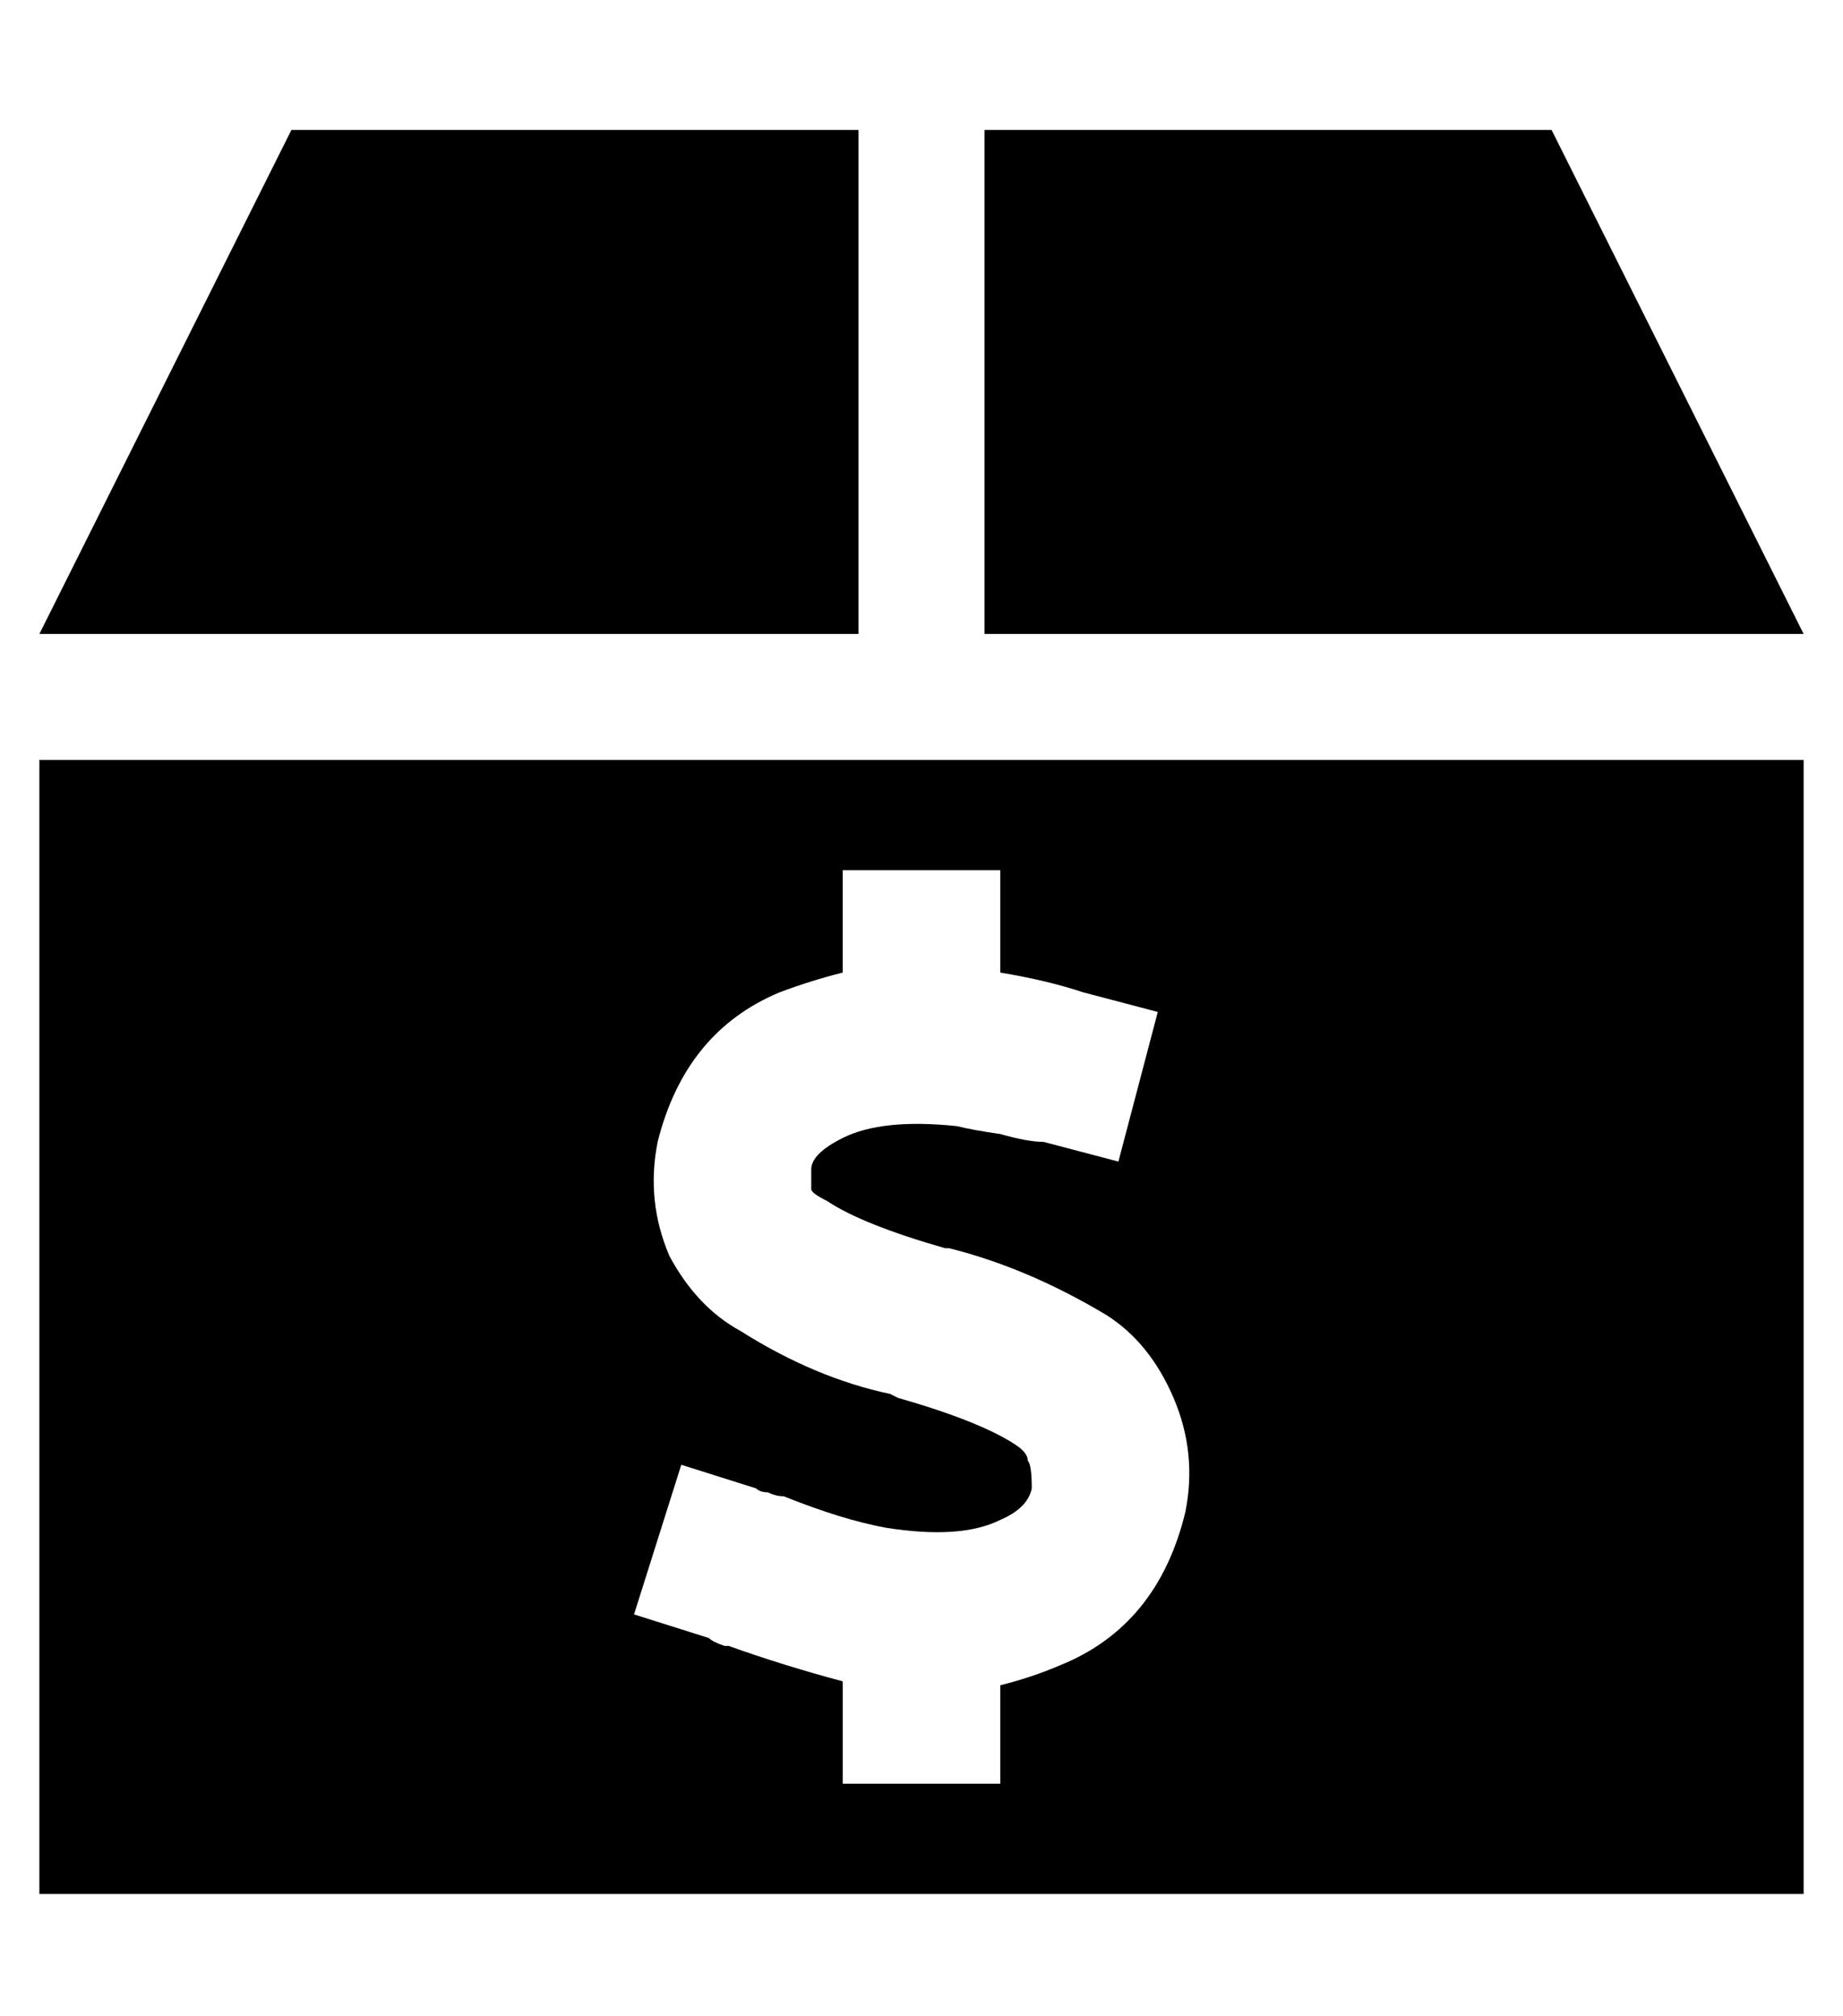 <?xml version="1.0" standalone="no"?>
<!DOCTYPE svg PUBLIC "-//W3C//DTD SVG 1.1//EN" "http://www.w3.org/Graphics/SVG/1.1/DTD/svg11.dtd" >
<svg xmlns="http://www.w3.org/2000/svg" xmlns:xlink="http://www.w3.org/1999/xlink" version="1.1" viewBox="-10 -40 468 512">
   <path fill="currentColor"
d="M208 -7v128v-128v128h-208v0l64 -128v0h144v0zM240 -7h144h-144h144l64 128v0h-208v0v-128v0zM0 153h448h-448h448v288v0h-448v0v-288v0zM244 201v-20v20v-20h-40v0v20v0v6v0q-8 2 -16 5q-24 10 -31 38q-3 15 3 29q7 13 18 19q19 12 38 16l2 1v0q21 6 30 12q3 2 3 4
q1 1 1 7q-1 5 -8 8q-10 5 -29 2q-11 -2 -26 -8q-2 0 -4 -1q-2 0 -3 -1l-19 -6v0l-12 38v0l19 6v0v0q1 1 4 2v0v0h1q14 5 29 9v6v0v20v0h40v0v-20v0v-5v0q8 -2 15 -5q25 -10 32 -39q3 -15 -3 -29t-17 -21q-20 -12 -40 -17v0v0v0v0v0h-1v0q-21 -6 -30 -12q-4 -2 -4 -3v-5
q0 -4 8 -8q10 -5 29 -3q4 1 11 2q7 2 11 2l19 5v0l10 -38v0l-19 -5v0q-9 -3 -21 -5v-6v0z" />
</svg>
